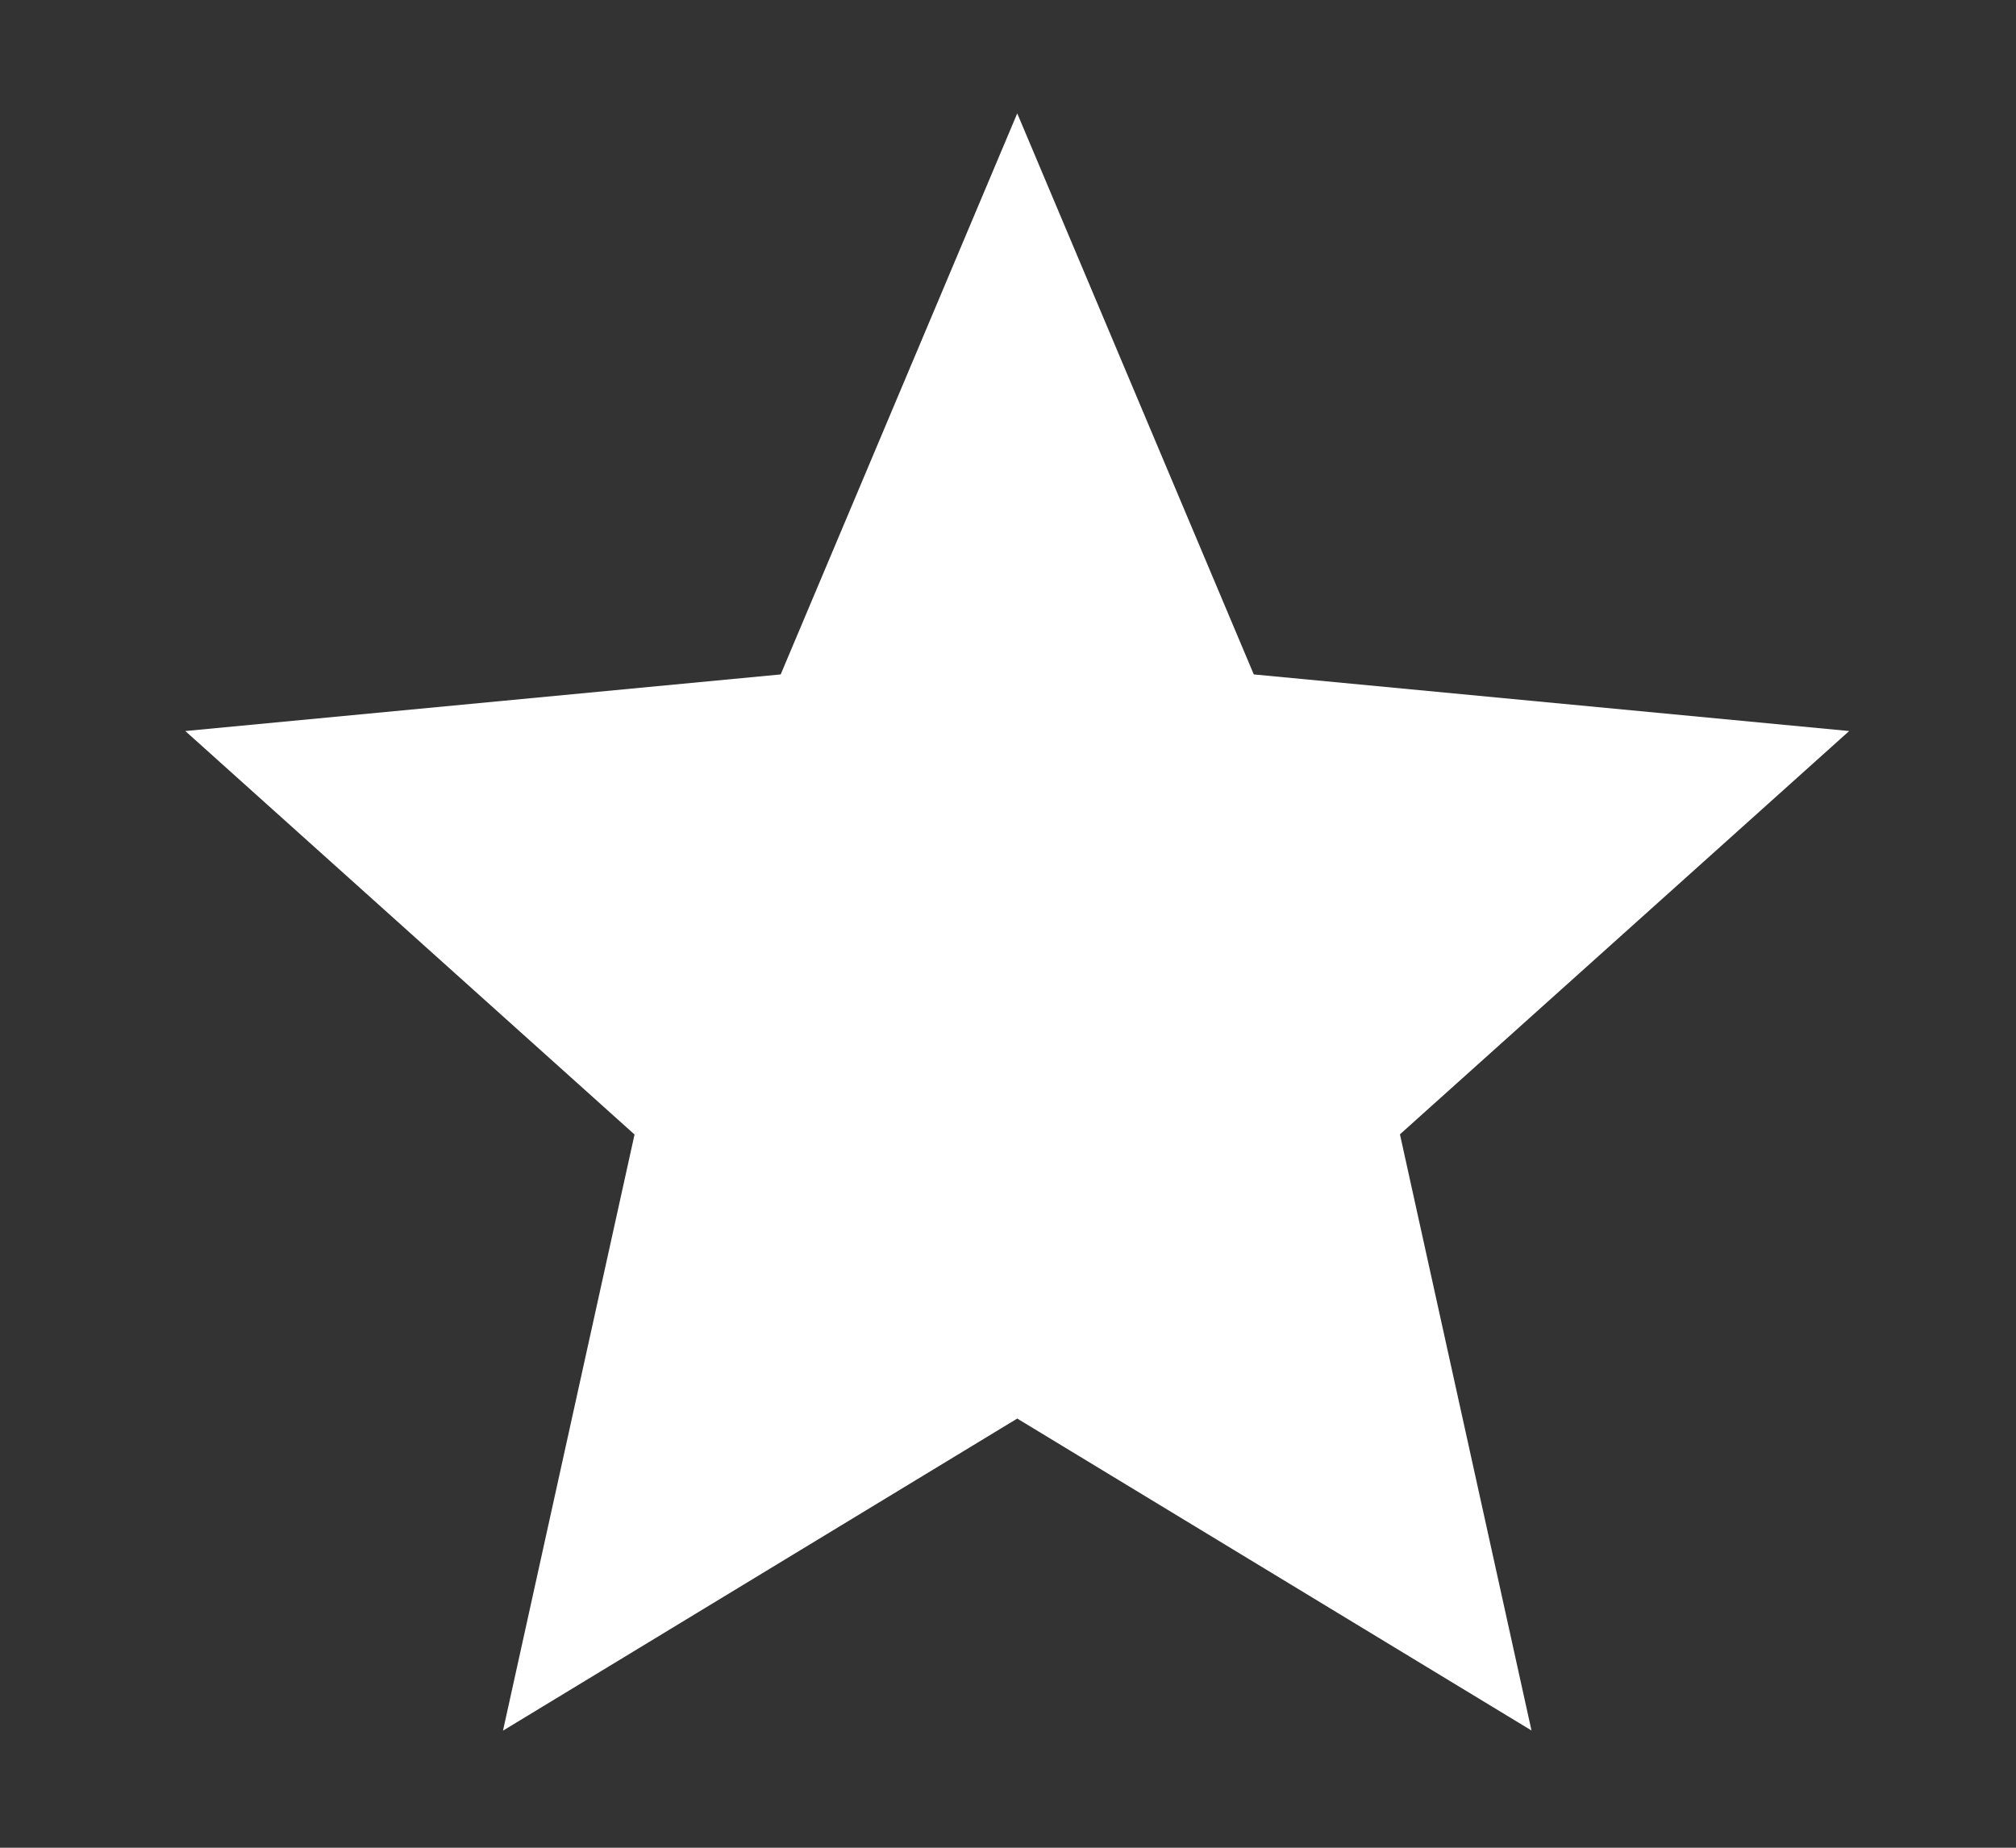 <svg width="12" height="11" viewBox="0 0 12 11" fill="none" xmlns="http://www.w3.org/2000/svg">
<rect x="0" y="0" width="12" height="11" fill="#333333" stroke="none"/>
<g clip-path="url(#clip0_2_1903)">
<g clip-path="url(#clip1_2_1903)">
<g clip-path="url(#clip2_2_1903)">
<path d="M6.055 8.445L2.994 10.303L3.777 6.754L1.103 4.352L4.647 4.015L6.055 0.675L7.463 4.015L11.007 4.352L8.333 6.753L9.116 10.302L6.055 8.445Z" fill="white"/>
</g>
</g>
</g>
<defs>
<clipPath id="clip0_2_1903">
<rect width="10.83" height="10" fill="white" transform="translate(0.64 0.58)"/>
</clipPath>
<clipPath id="clip1_2_1903">
<rect width="10.83" height="10" fill="white" transform="translate(0.64 0.58)"/>
</clipPath>
<clipPath id="clip2_2_1903">
<rect width="10.83" height="9.997" fill="white" transform="translate(0.64 0.582)"/>
</clipPath>
</defs>
</svg>
